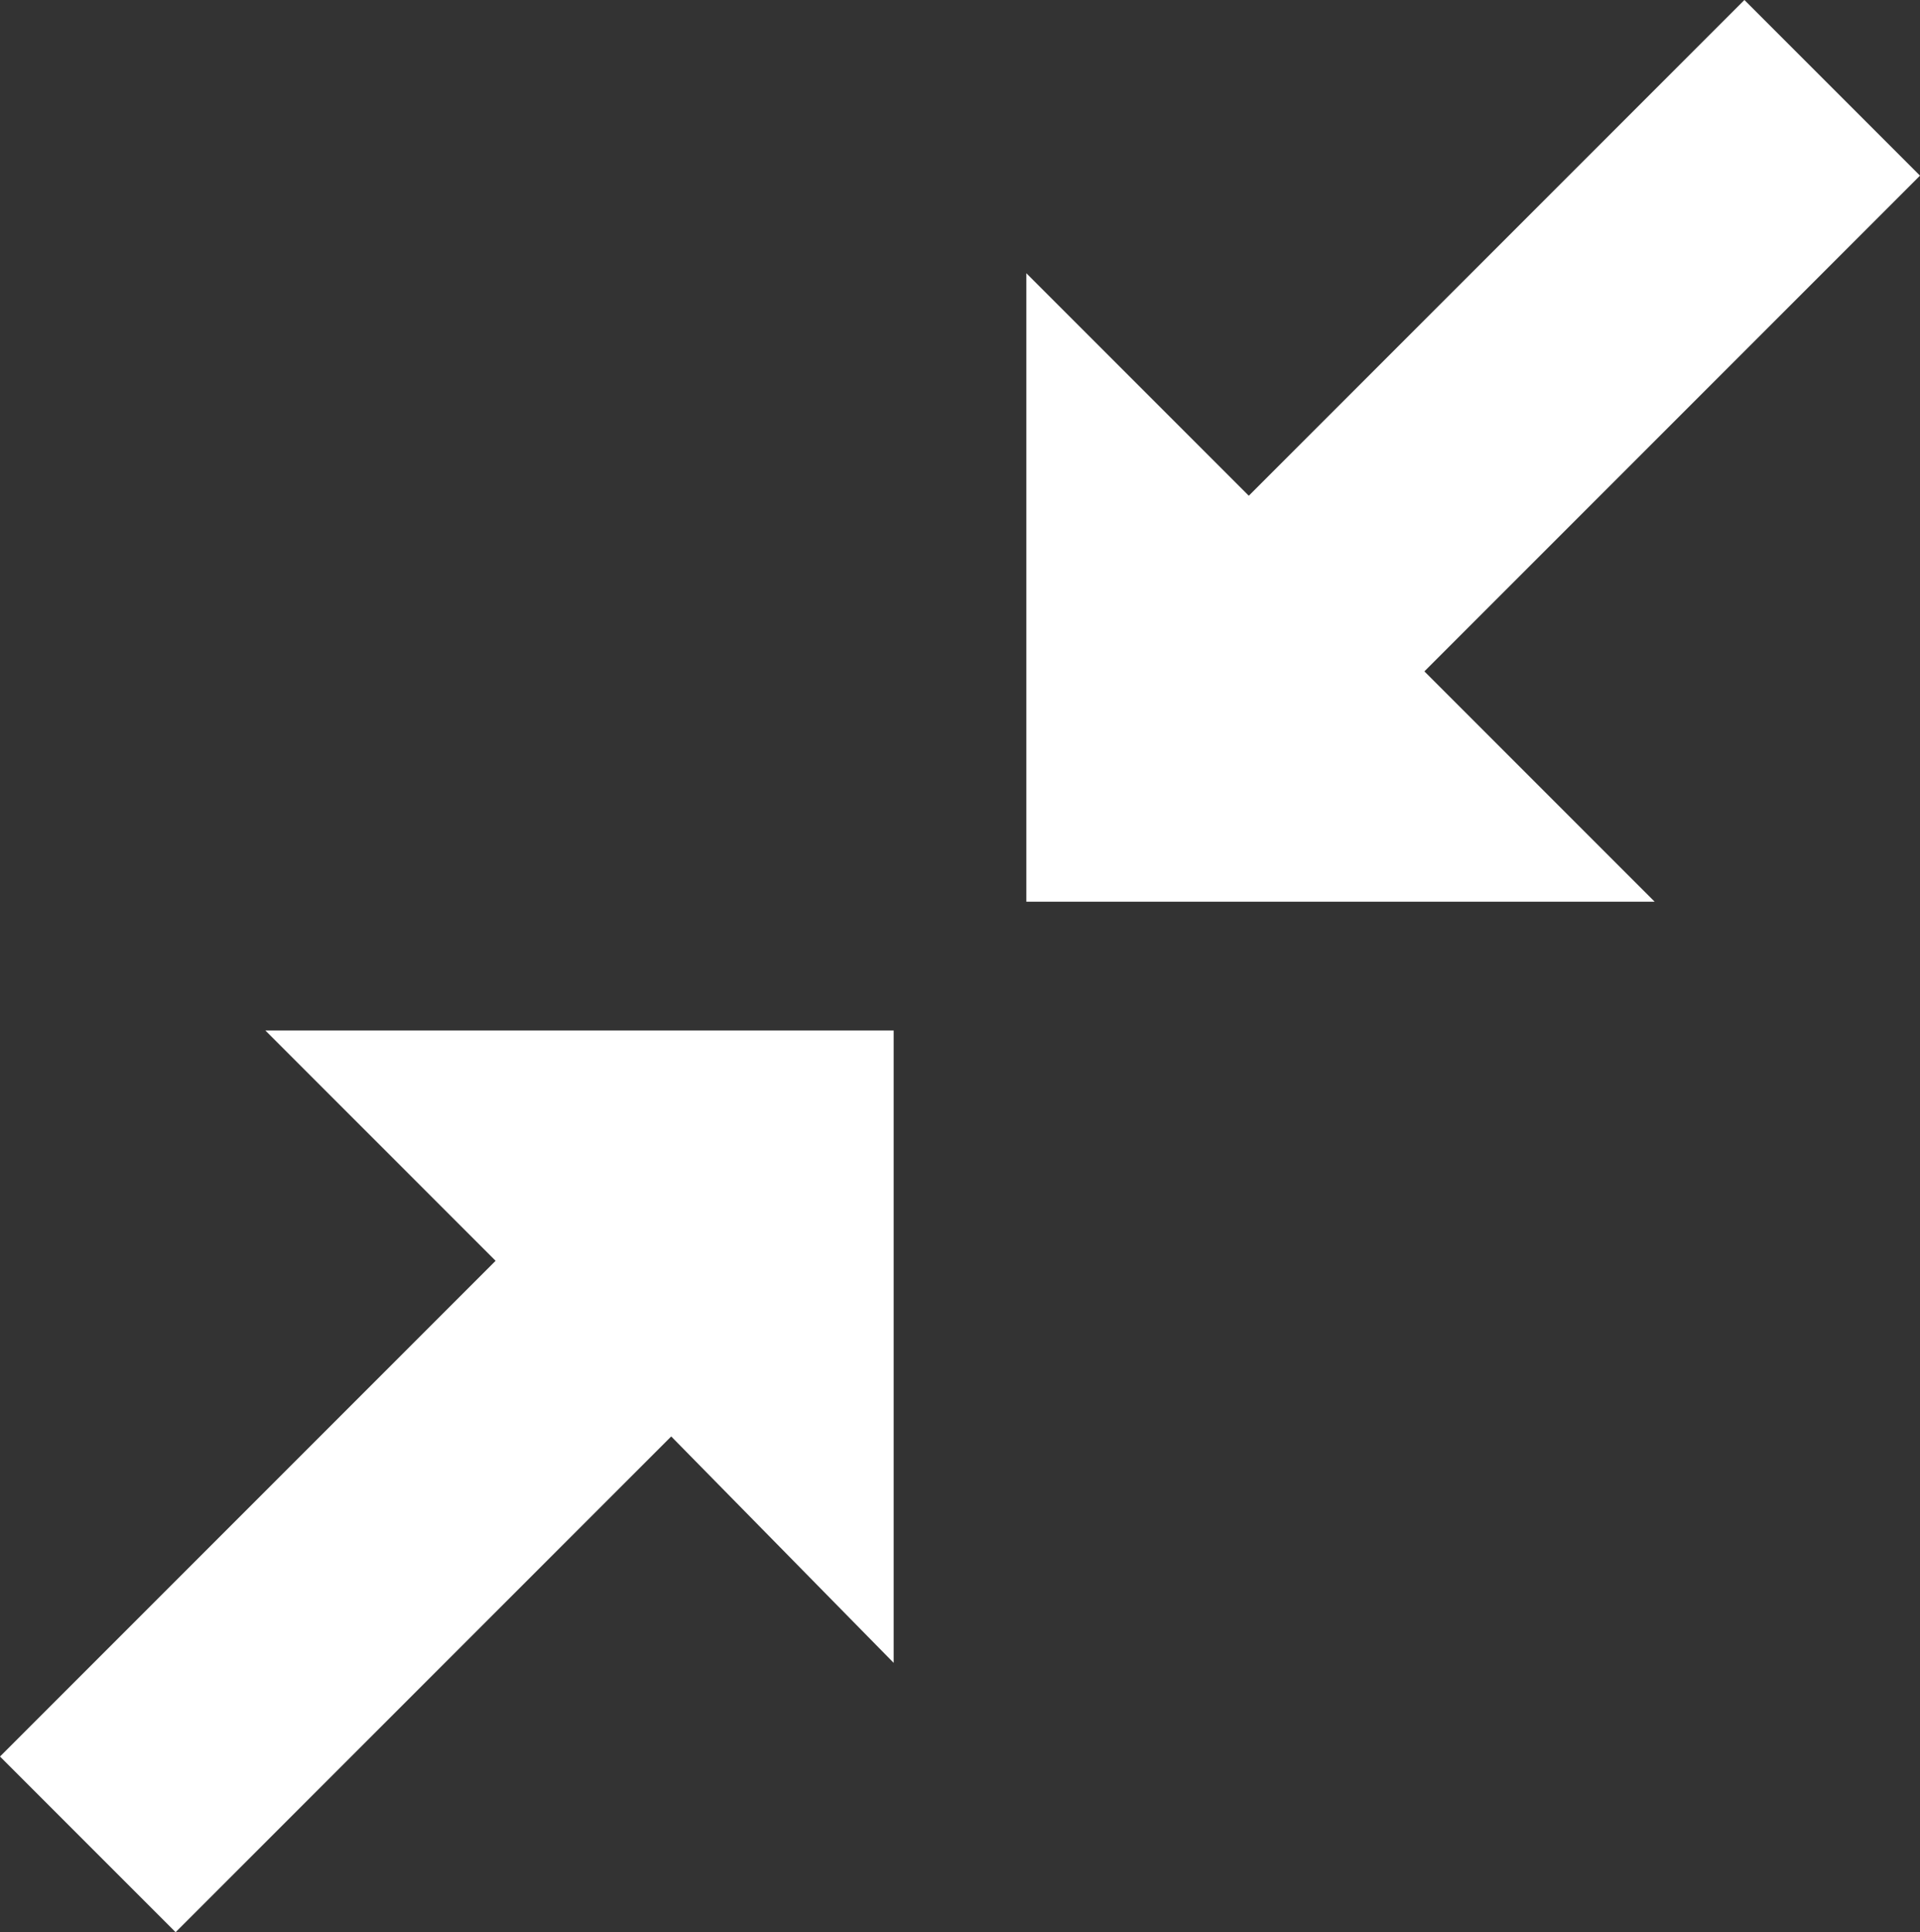 <?xml version="1.0" encoding="utf-8"?>
<!-- Generator: Adobe Illustrator 21.1.0, SVG Export Plug-In . SVG Version: 6.00 Build 0)  -->
<svg version="1.1" id="Layer_1" xmlns="http://www.w3.org/2000/svg" xmlns:xlink="http://www.w3.org/1999/xlink" x="0px" y="0px"
	 viewBox="0 0 49.2 49.5" style="enable-background:new 0 0 49.2 49.5;" xml:space="preserve">
<rect x="0" y="0" width="49.2" height="49.5" fill="#333333" stroke="none"/>
<style type="text/css">
	.st0{fill:#FFFFFF;}
</style>
<polygon class="st0" points="22.9,42.6 22.9,26.4 6.8,26.4 12.7,32.3 0,45 4.5,49.5 17.2,36.8 "/>
<polygon class="st0" points="36.5,17.2 49.2,4.5 44.7,0 32,12.7 26.3,7 26.3,23.1 42.4,23.1 "/>
</svg>
